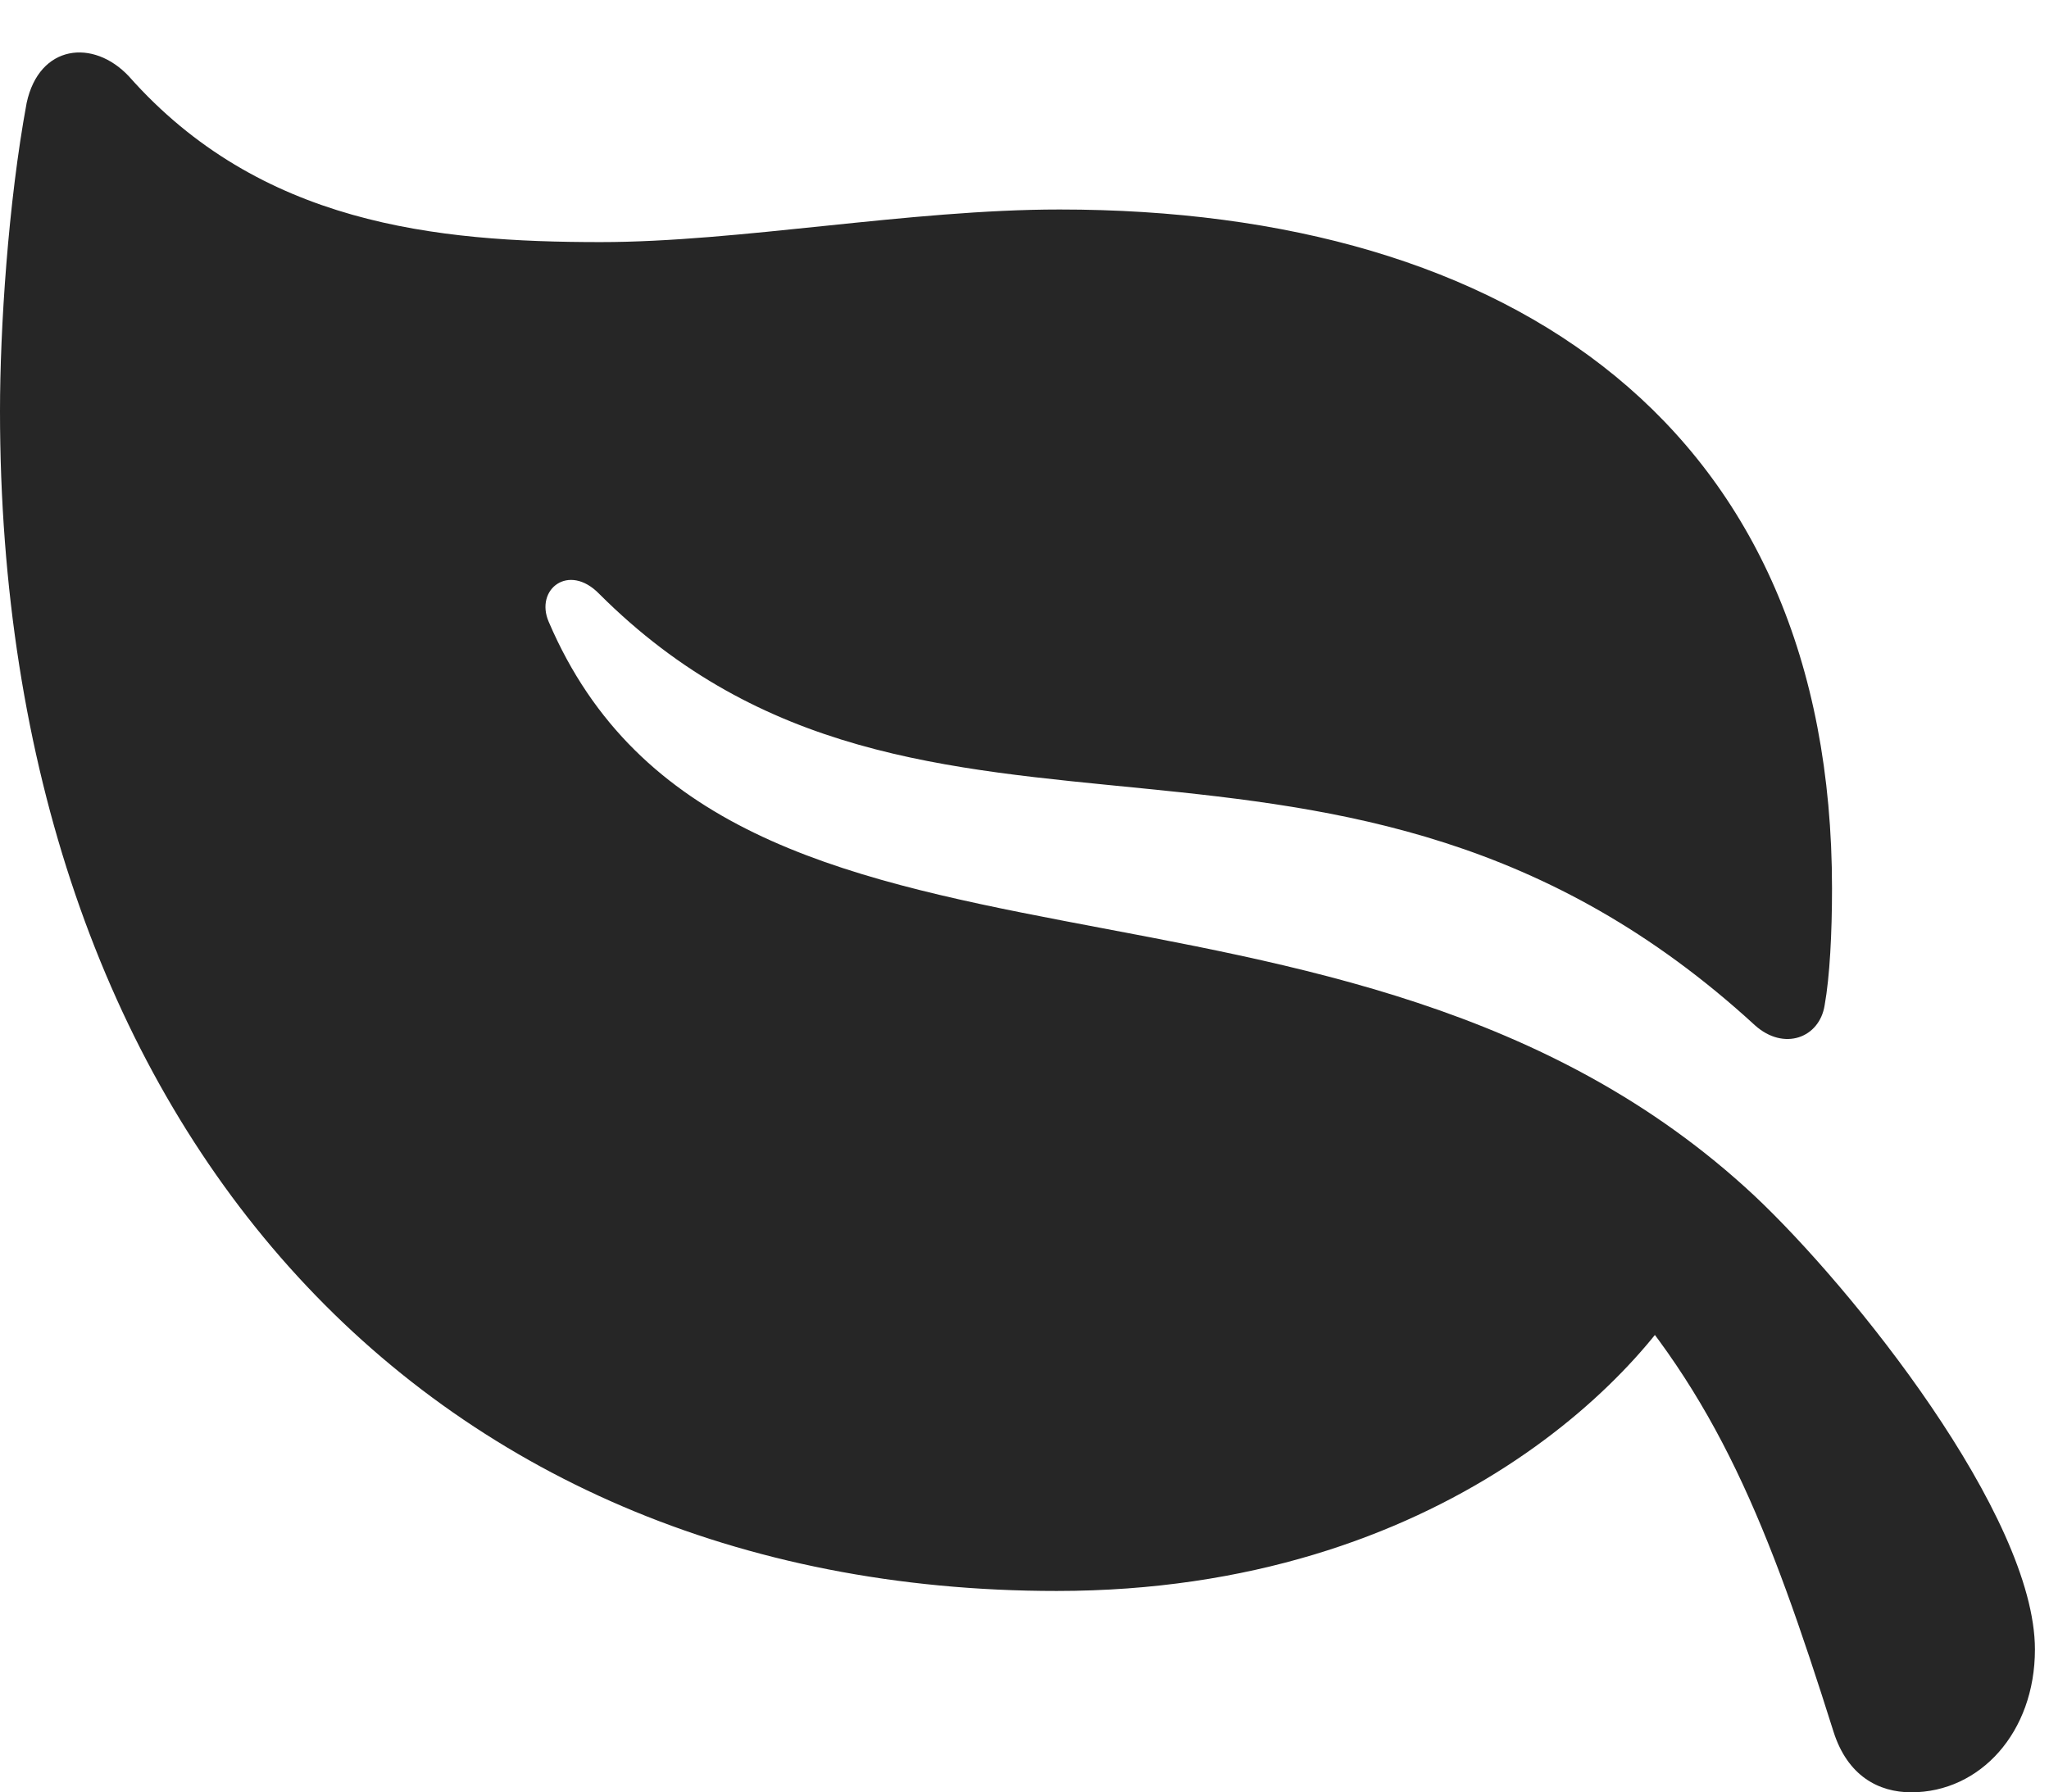 <?xml version="1.0" encoding="UTF-8"?>
<!--Generator: Apple Native CoreSVG 326-->
<!DOCTYPE svg
PUBLIC "-//W3C//DTD SVG 1.1//EN"
       "http://www.w3.org/Graphics/SVG/1.1/DTD/svg11.dtd">
<svg version="1.1" xmlns="http://www.w3.org/2000/svg" xmlns:xlink="http://www.w3.org/1999/xlink" viewBox="0 0 54.043 47.285">
 <g>
  <rect height="47.285" opacity="0" width="54.043" x="0" y="0"/>
  <path d="M0.703 2.715C0.215 5.352 0 8.672 0 10.84C0 29.57 11.055 41.973 27.871 41.973C38.066 41.973 43.574 36.133 44.902 33.281L42.148 33.418C45.293 36.816 46.641 40.234 48.359 45.684C48.73 46.855 49.551 47.285 50.41 47.285C52.227 47.285 53.672 45.703 53.672 43.516C53.672 39.98 48.848 33.965 46.27 31.543C35.449 21.445 19.16 27.363 14.473 16.406C14.102 15.547 15 14.844 15.801 15.664C24.375 24.238 35.332 16.992 46.289 27.051C47.051 27.734 47.988 27.383 48.125 26.523C48.262 25.762 48.32 24.609 48.32 23.438C48.32 11.309 39.902 5.527 27.949 5.527C23.984 5.527 19.492 6.387 15.84 6.387C11.504 6.387 6.855 5.918 3.398 2.012C2.461 1.016 1.035 1.172 0.703 2.715Z" fill="black" fill-opacity="0.85"/>
 </g>
</svg>
